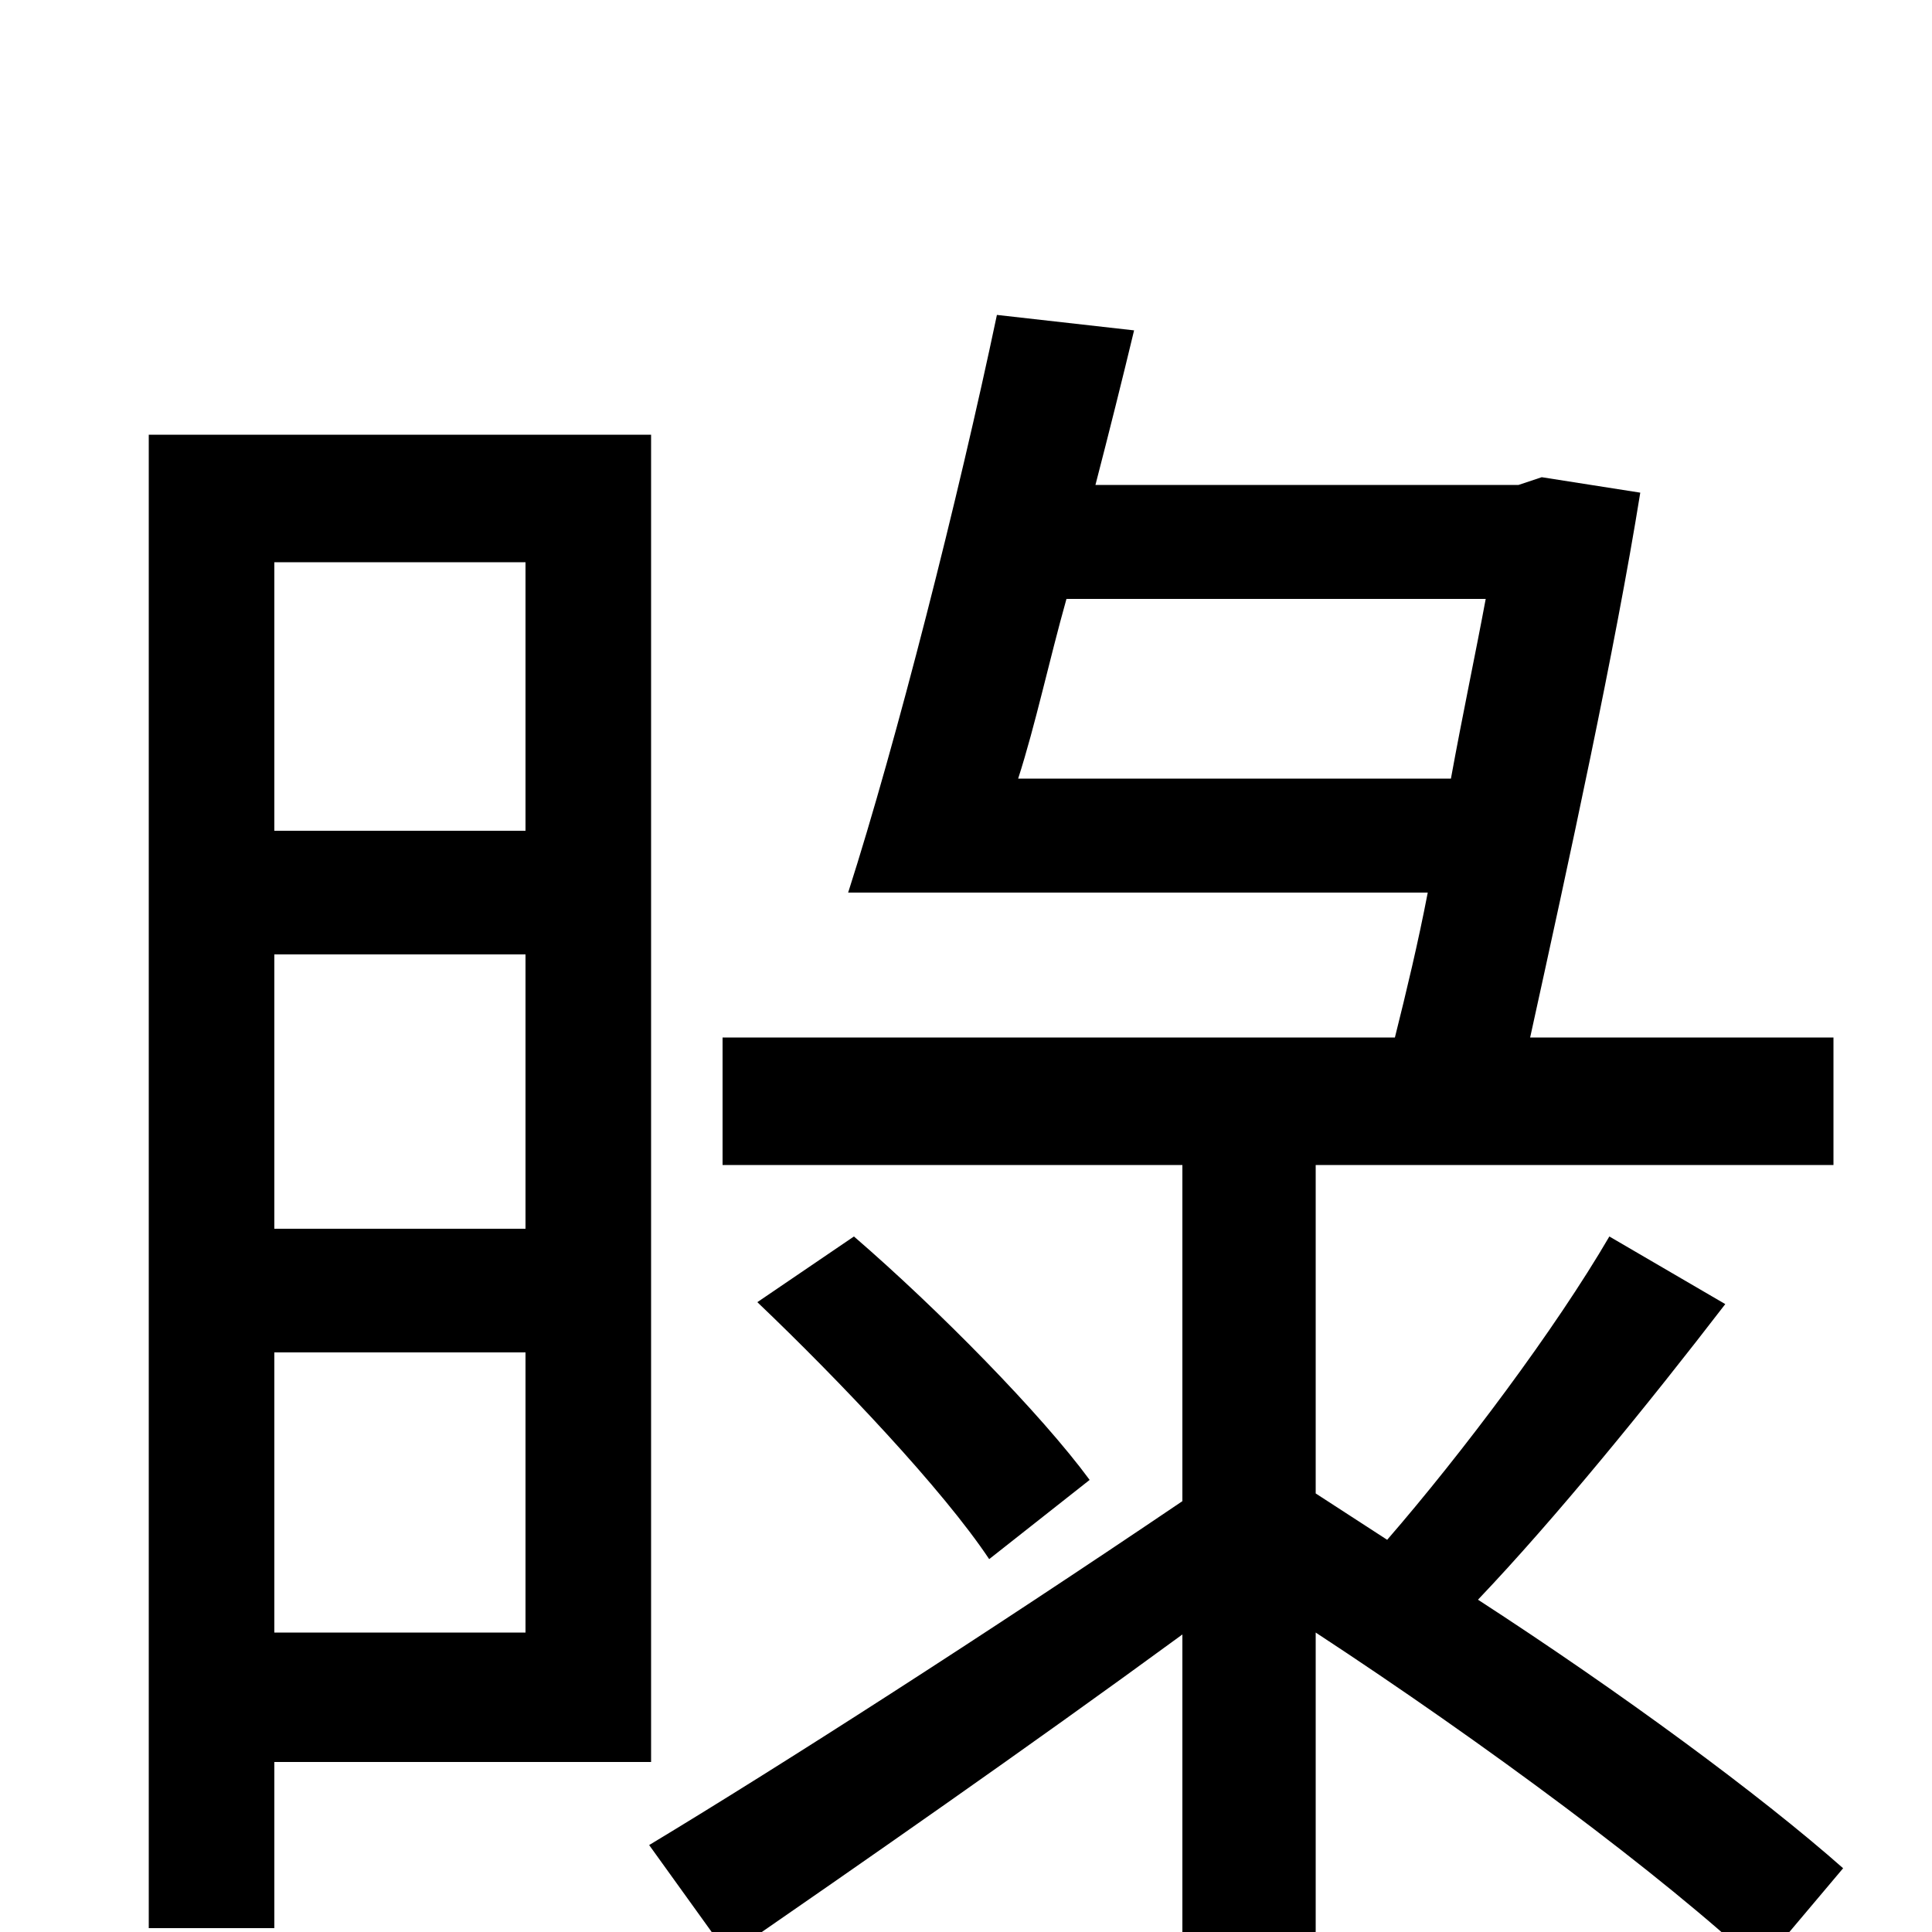 <svg xmlns="http://www.w3.org/2000/svg" viewBox="0 -1000 1000 1000">
	<path fill="#000000" d="M272 -709V-570H142V-709ZM142 -364V-506H272V-364ZM142 -155V-300H272V-155ZM337 -88V-775H77V-2H142V-88ZM527 -597C536 -625 543 -658 552 -690H769C764 -663 757 -630 751 -597ZM954 -33C911 -71 839 -124 765 -172C805 -214 853 -273 893 -325L833 -360C805 -312 757 -248 718 -203L681 -227V-397H949V-463H792C812 -554 836 -664 849 -745L798 -753L786 -749H567C574 -776 581 -804 587 -829L516 -837C496 -742 464 -616 439 -538H739C734 -512 728 -487 722 -463H374V-397H612V-223C510 -154 404 -86 336 -45L377 12C445 -35 530 -94 612 -154V-1C612 9 609 12 597 13C586 13 549 14 509 12C519 31 528 58 531 77C587 78 625 76 649 66C674 54 681 36 681 -1V-155C768 -98 861 -29 911 18ZM564 -234C539 -268 486 -322 442 -360L392 -326C435 -285 488 -229 512 -193Z"/>
</svg>